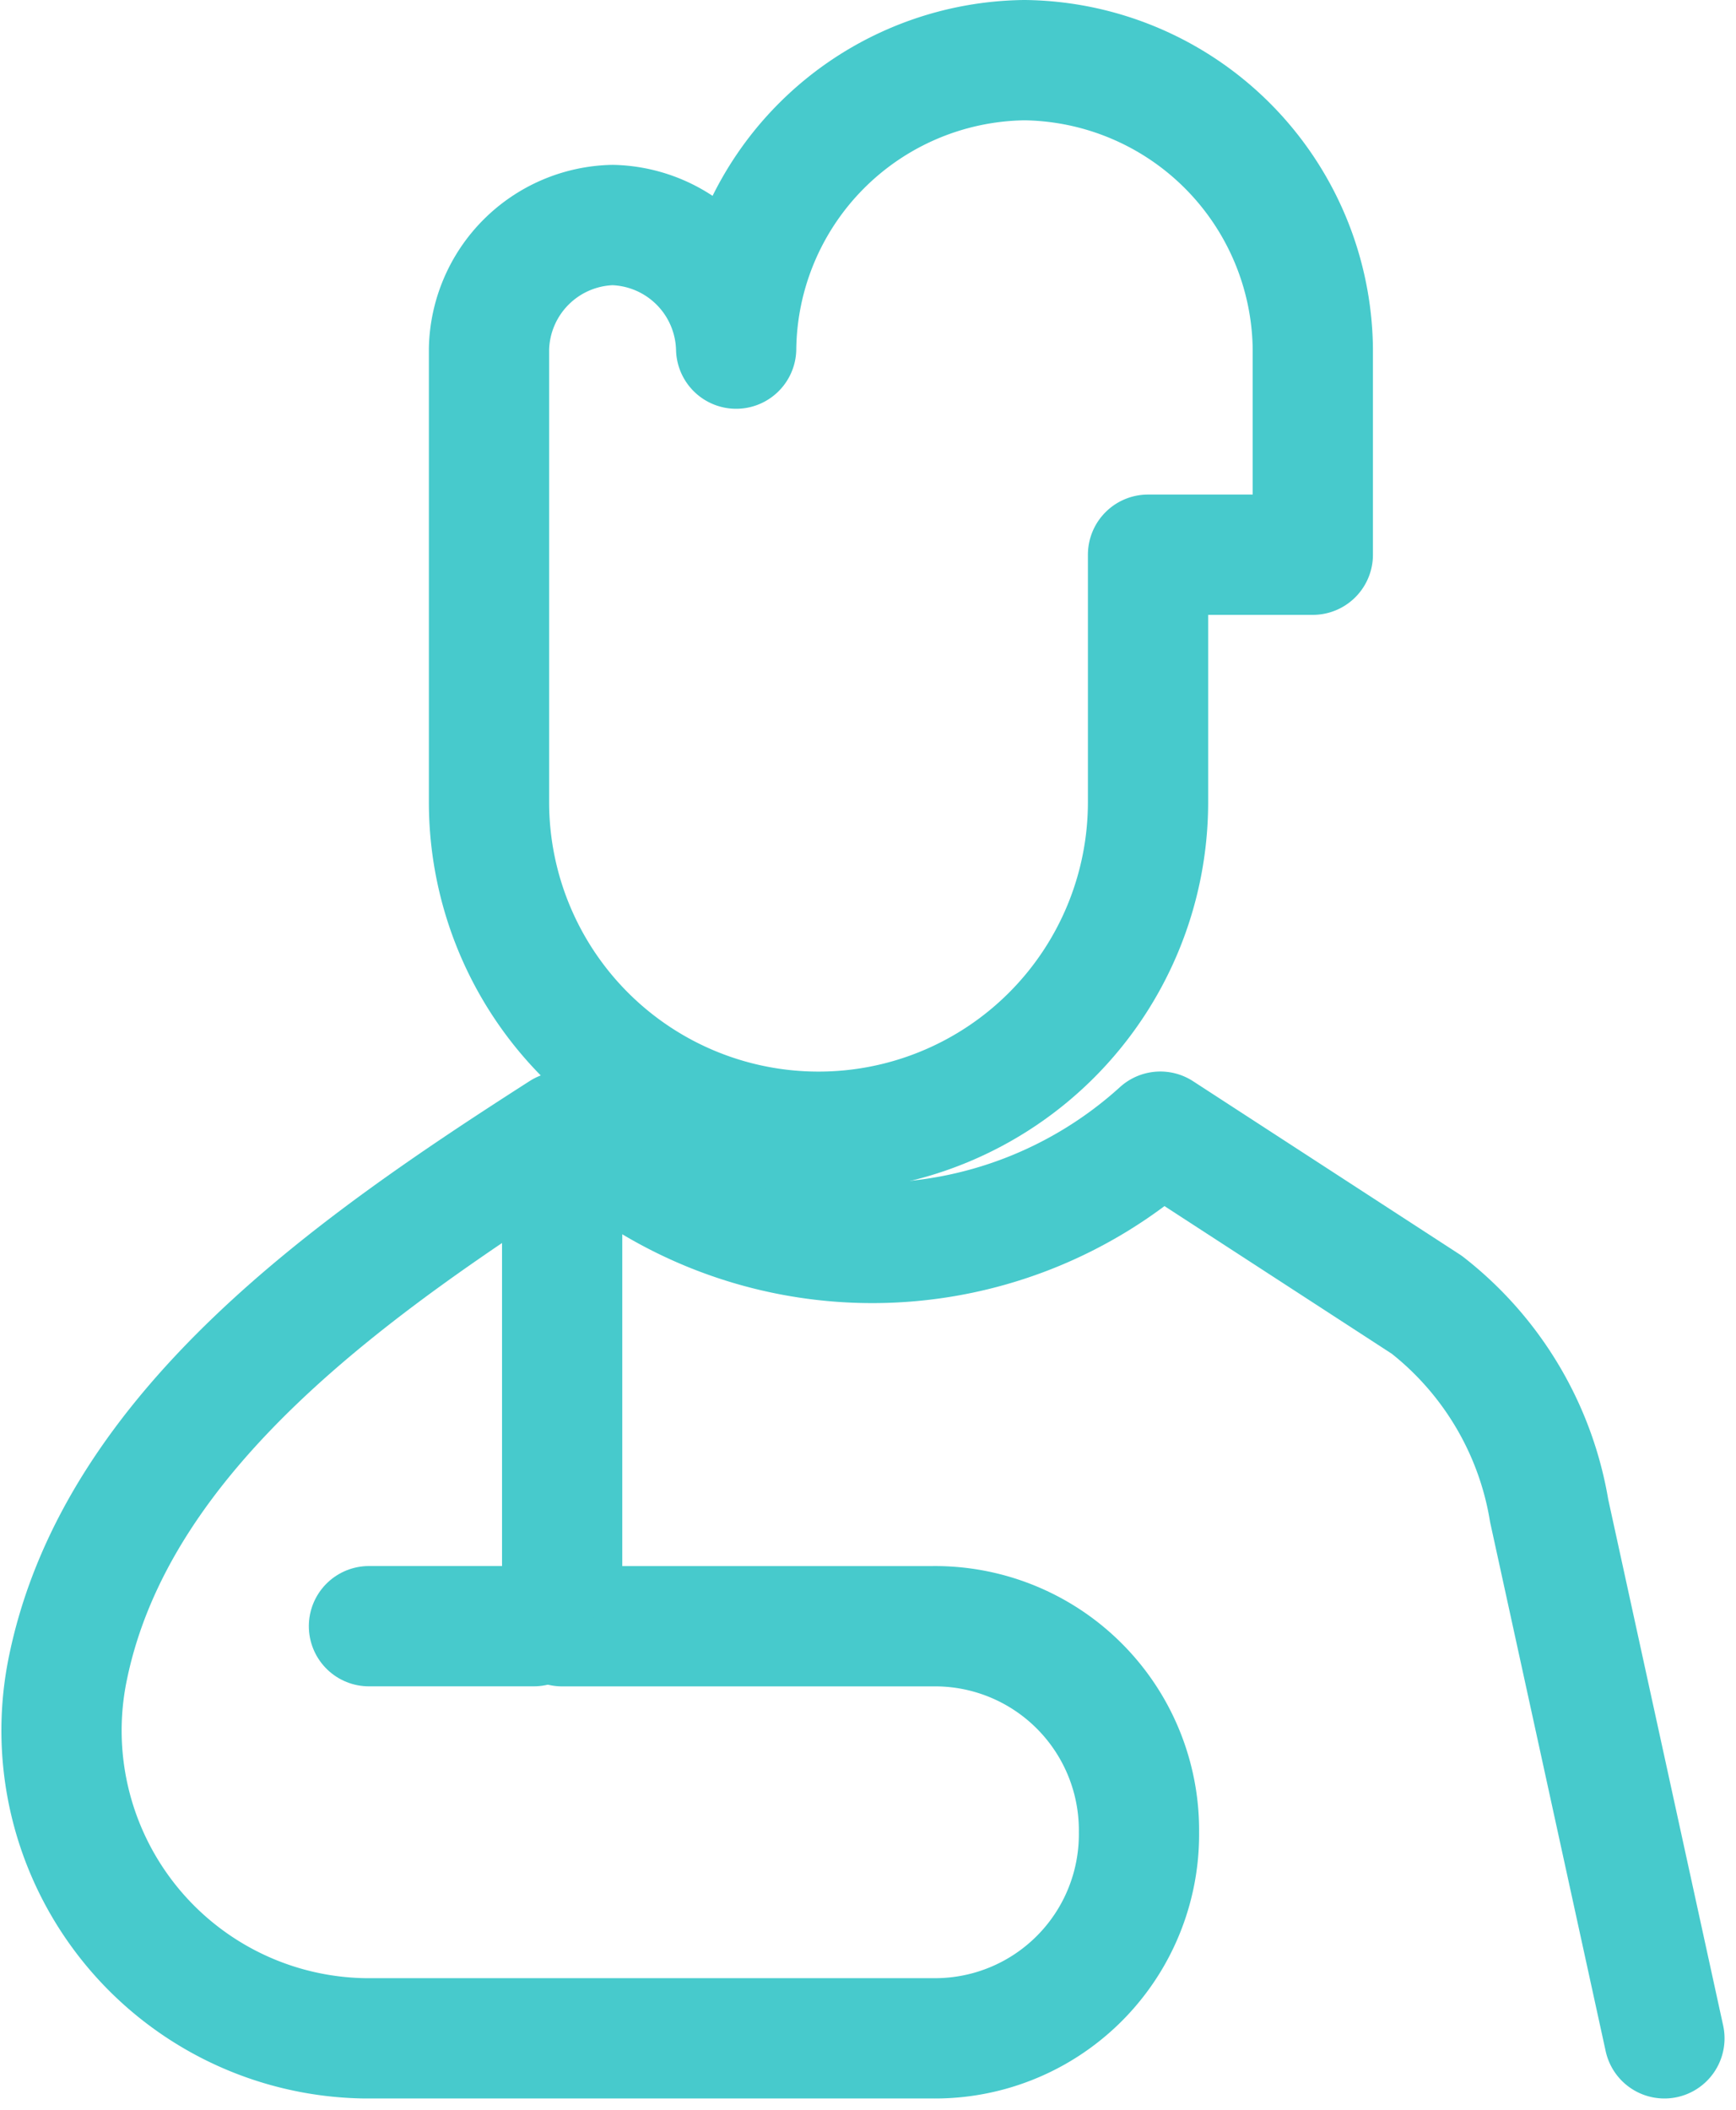 <svg xmlns="http://www.w3.org/2000/svg" width="43.311" height="52.612" viewBox="0 0 43.311 52.612">
  <g id="Icon_person" transform="translate(1.525 1.5)">
    <g id="Icons_injury" data-name="Icons/ injury">
      <path id="Path" d="M0,0H0A10.694,10.694,0,0,0,14.373,0h0L21.02,4.316a8.215,8.215,0,0,1,3.054,5.138l2.875,13.154" transform="translate(13.051 26.719)" fill="none" stroke="#47cacc" stroke-linecap="round" stroke-linejoin="round" stroke-miterlimit="10" stroke-width="3"/>
      <path id="Path-2" data-name="Path" d="M12.5,0h0C7.366,3.288,1.406,7.4.173,13.359h0a7.676,7.676,0,0,0,7.4,9.249H21.753a5.088,5.088,0,0,0,5.138-5.138h0a5.088,5.088,0,0,0-5.138-5.138H12.5V0Z" transform="translate(0 26.719)" fill="none" stroke="#47cacc" stroke-linecap="round" stroke-linejoin="round" stroke-miterlimit="10" stroke-width="3"/>
      <path id="Path-3" data-name="Path" d="M0,.5H4.111" transform="translate(7.68 38.55)" fill="none" stroke="#47cacc" stroke-linecap="round" stroke-linejoin="round" stroke-miterlimit="10" stroke-width="3"/>
      <path id="Path-4" data-name="Path" d="M20.553,7.193A7.282,7.282,0,0,0,13.359,0,7.282,7.282,0,0,0,6.166,7.193,3.161,3.161,0,0,0,3.083,4.111,3.161,3.161,0,0,0,0,7.193V18.5a8.221,8.221,0,0,0,16.442,0V12.332h4.111Z" transform="translate(10.675)" fill="none" stroke="#47cacc" stroke-linecap="round" stroke-linejoin="round" stroke-miterlimit="10" stroke-width="3"/>
    </g>
  </g>
</svg>
